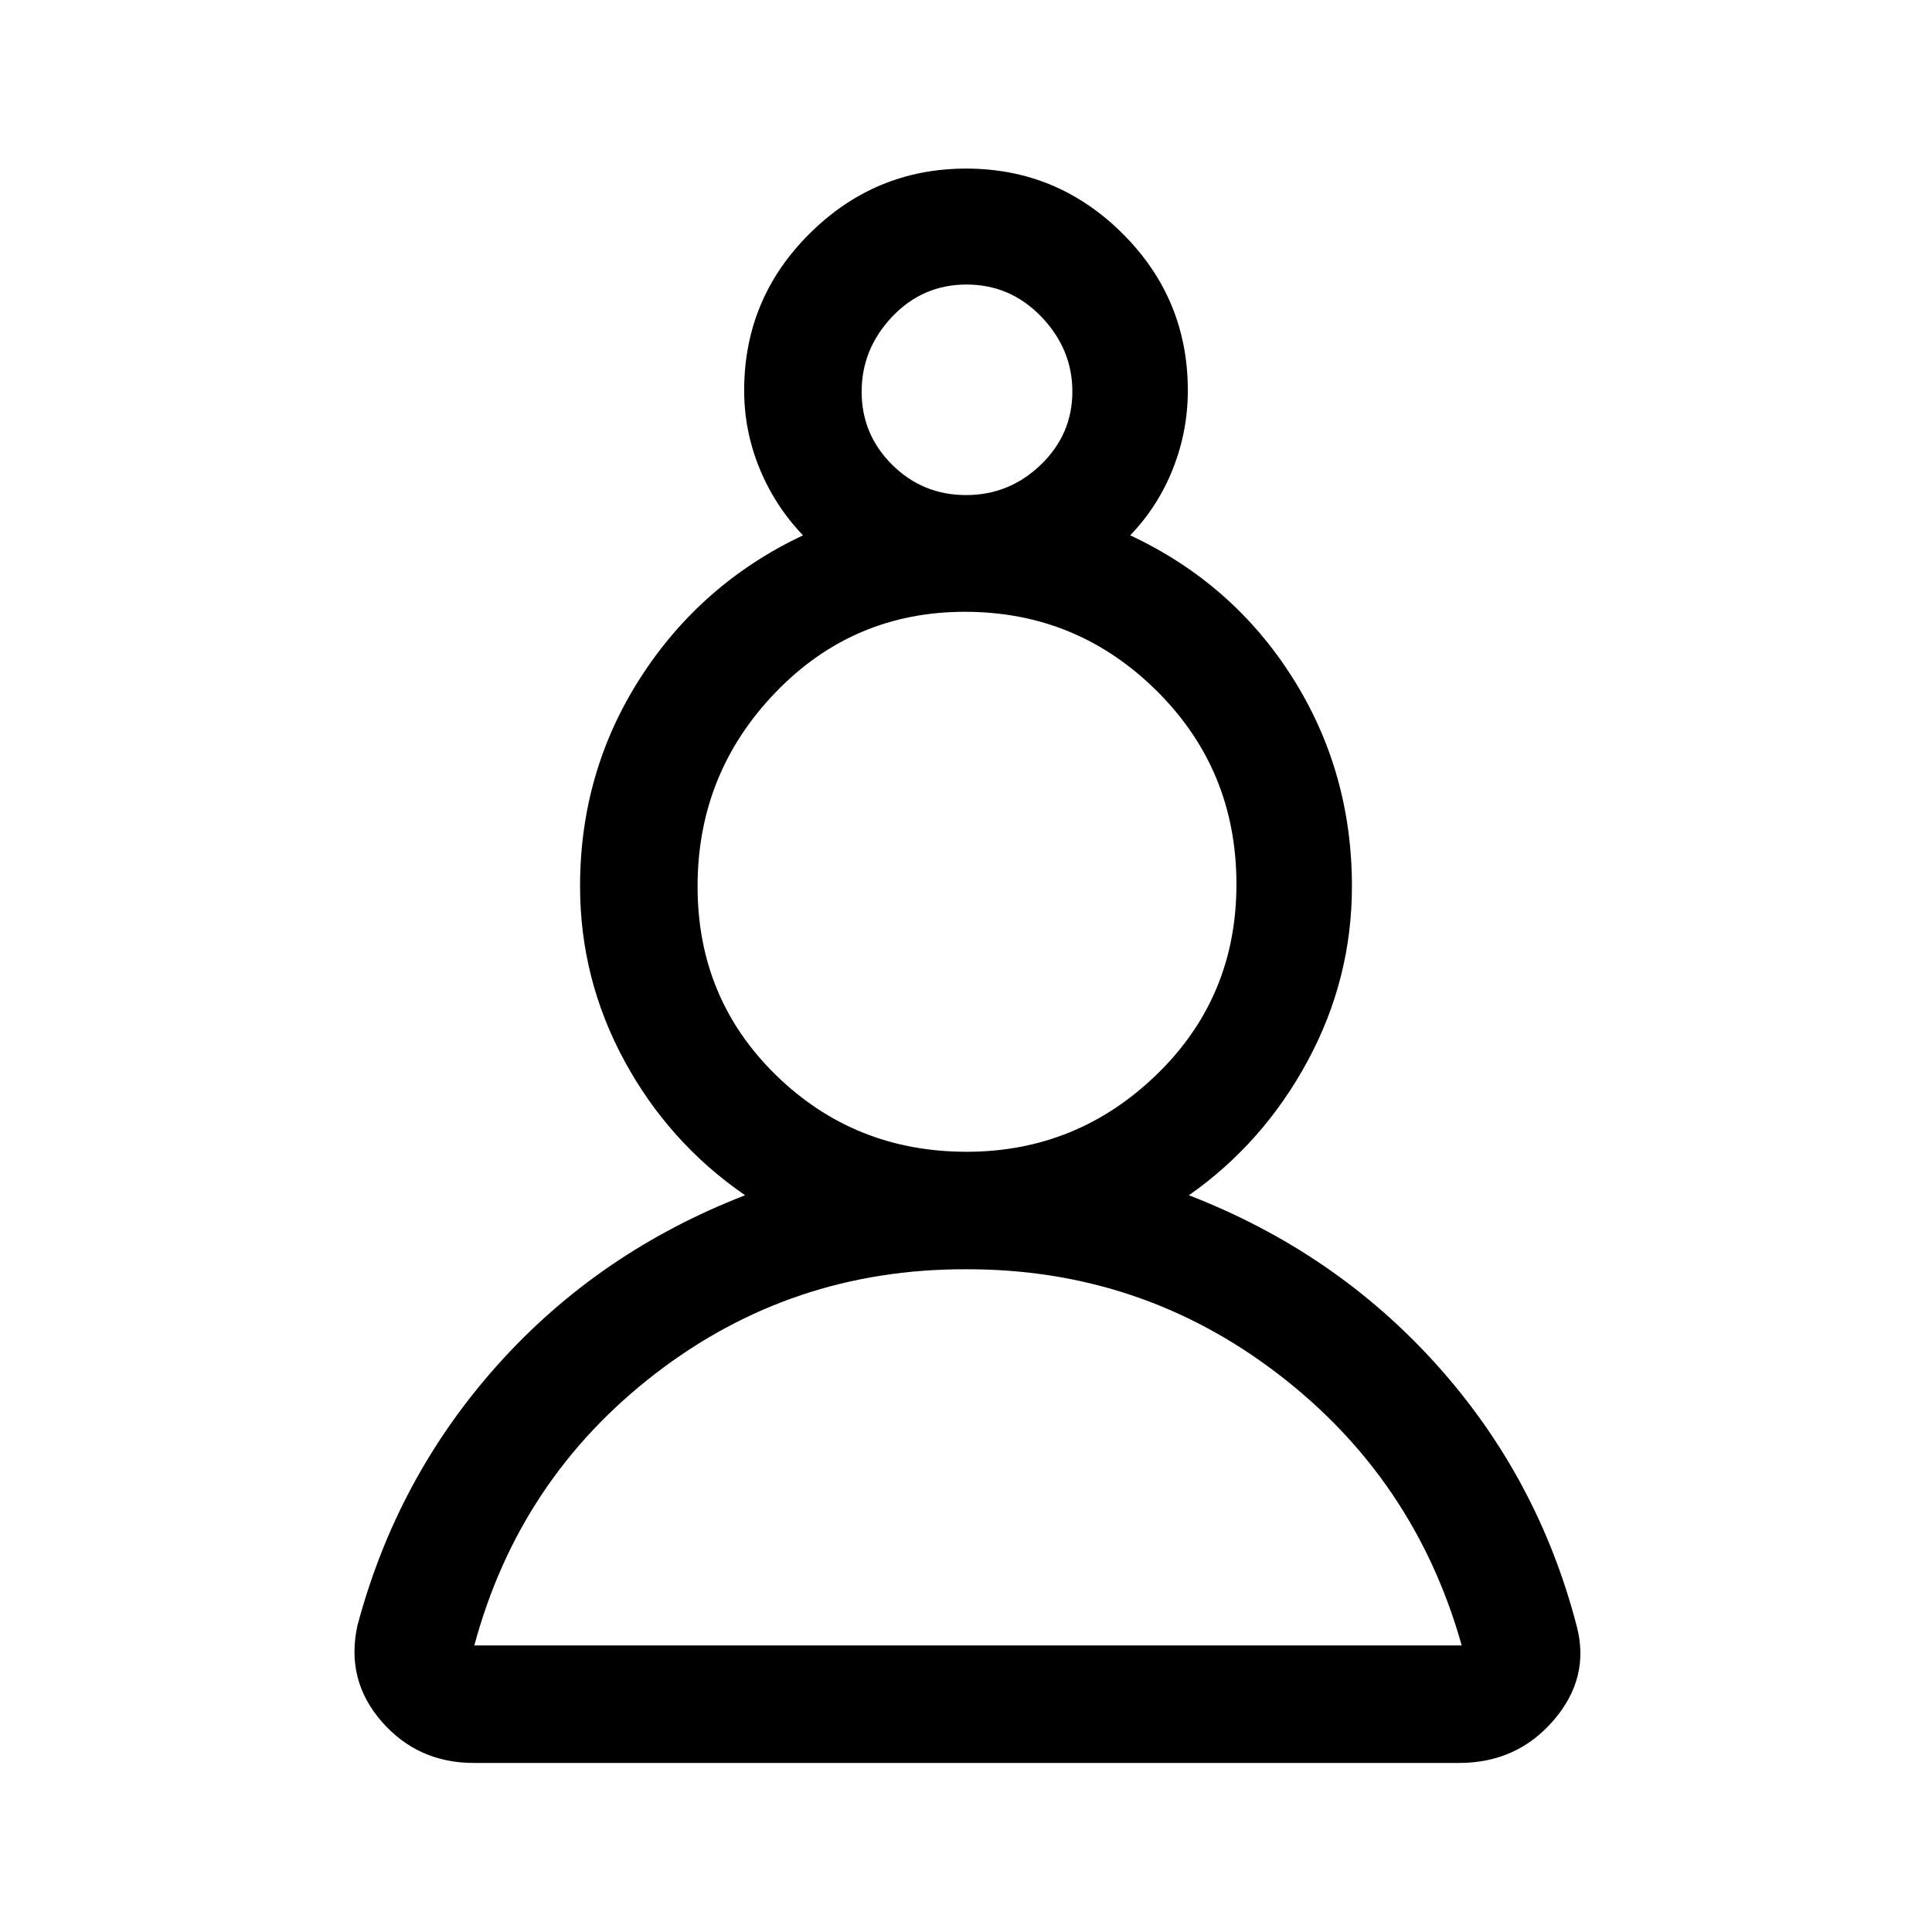<svg xmlns="http://www.w3.org/2000/svg" height="48" viewBox="0 -960 960 960" width="48"><path d="M235.39-84q-27.72 0-45.67-20.5-17.95-20.5-12.18-47.5 19.54-73.77 69.77-129.85 50.23-56.07 122.92-84.23-37.89-26.1-59.94-66.76-22.06-40.67-22.06-86.78 0-57.02 30.08-103.74Q348.39-670.08 399-694q-13.92-14.54-21.58-33.21-7.65-18.67-7.65-38.79 0-45.61 32.51-77.92t77.81-32.31q45.29 0 77.72 32.31 32.42 32.31 32.42 77.92 0 20.12-7.35 38.79-7.34 18.67-21.27 33.21 51 23.92 80.58 70.64t29.58 103.74q0 46.11-22.04 86.87-22.04 40.75-58.96 66.67 72.69 28.16 123.11 84.23 50.43 56.08 69.58 129.85 6.77 25.61-11.48 46.81Q753.74-84 725.02-84H235.39ZM480-329.31q-86.77-.23-154.38 51.89-67.62 52.11-89.93 135.03h490.62Q703-225.31 634.88-277.42 566.77-329.54 480-329.31Zm.29-58.38q54.87 0 94.48-38.4 39.61-38.39 39.61-94.53 0-56.81-39.61-96.09Q535.16-656 479.5-656t-94.27 40.19q-38.61 40.19-38.61 96.26 0 55.75 38.98 93.8 38.99 38.06 94.69 38.06ZM480.02-714q21.52 0 37.17-15.09 15.66-15.1 15.66-36.37 0-21.08-15.38-37.12-15.38-16.03-37.19-16.03-21.82 0-36.97 15.99-15.16 16-15.16 37.26 0 21.27 15.18 36.31Q458.5-714 480.02-714Zm-.02-51.61Zm0 623.22Zm0-379.46Z"/></svg>